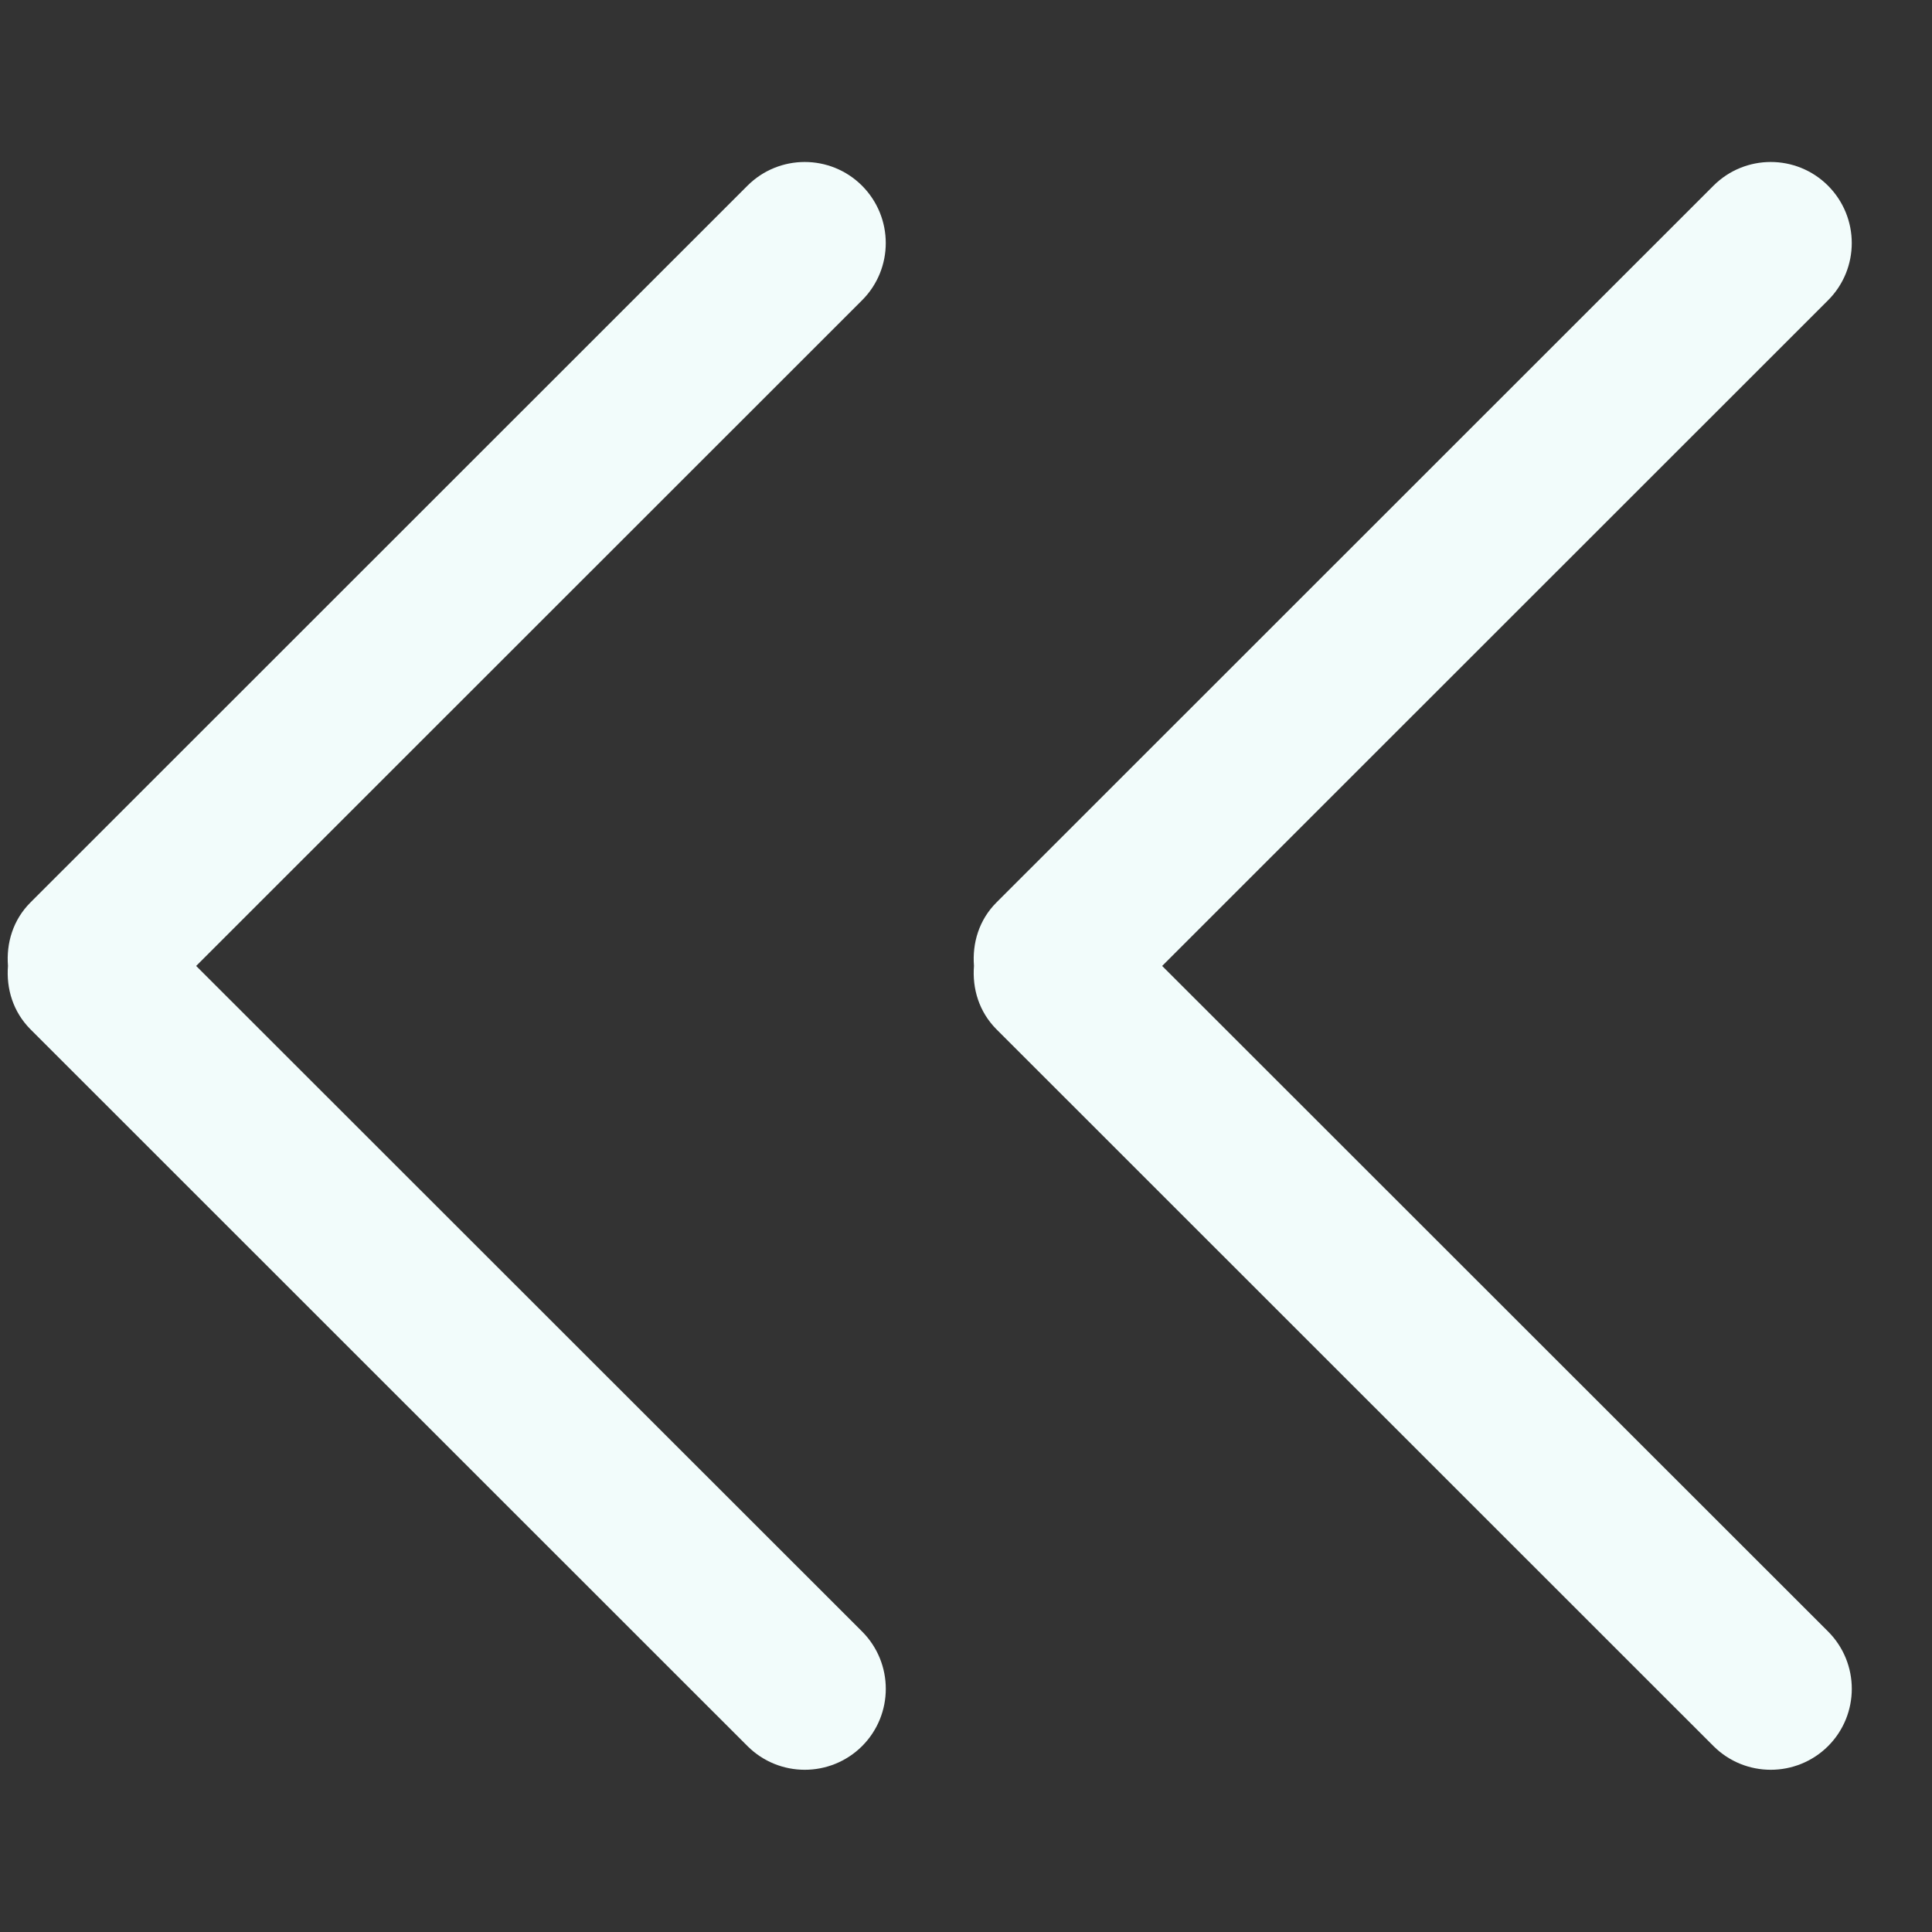 <svg xmlns="http://www.w3.org/2000/svg" width="16" height="16" viewBox="0 0 16 16"><rect x="0" y="0" width="16" height="16" fill="#333333" stroke="none"/><g fill="none" fill-rule="evenodd"><g><path d="M0 0L16 0 16 16 0 16z"></path><g fill="#F2FCFB" fill-rule="nonzero"><path d="M9.625 6.999l5.514-5.512c.262-.262.262-.686 0-.949-.262-.262-.687-.262-.949 0L8.252 6.474c-.144.144-.201.336-.186.525-.015.189.042.38.186.525l5.938 5.936c.262.262.687.262.95 0 .261-.262.261-.686 0-.948L9.624 6.999zm-8 0l5.514-5.512c.262-.262.262-.686 0-.949-.262-.262-.687-.262-.949 0L.252 6.474c-.144.144-.201.336-.186.525-.015.189.042.38.186.525L6.19 13.46c.262.262.687.262.95 0 .261-.262.261-.686 0-.948L1.624 6.999z" transform="translate(0 1)"></path></g></g></g></svg>